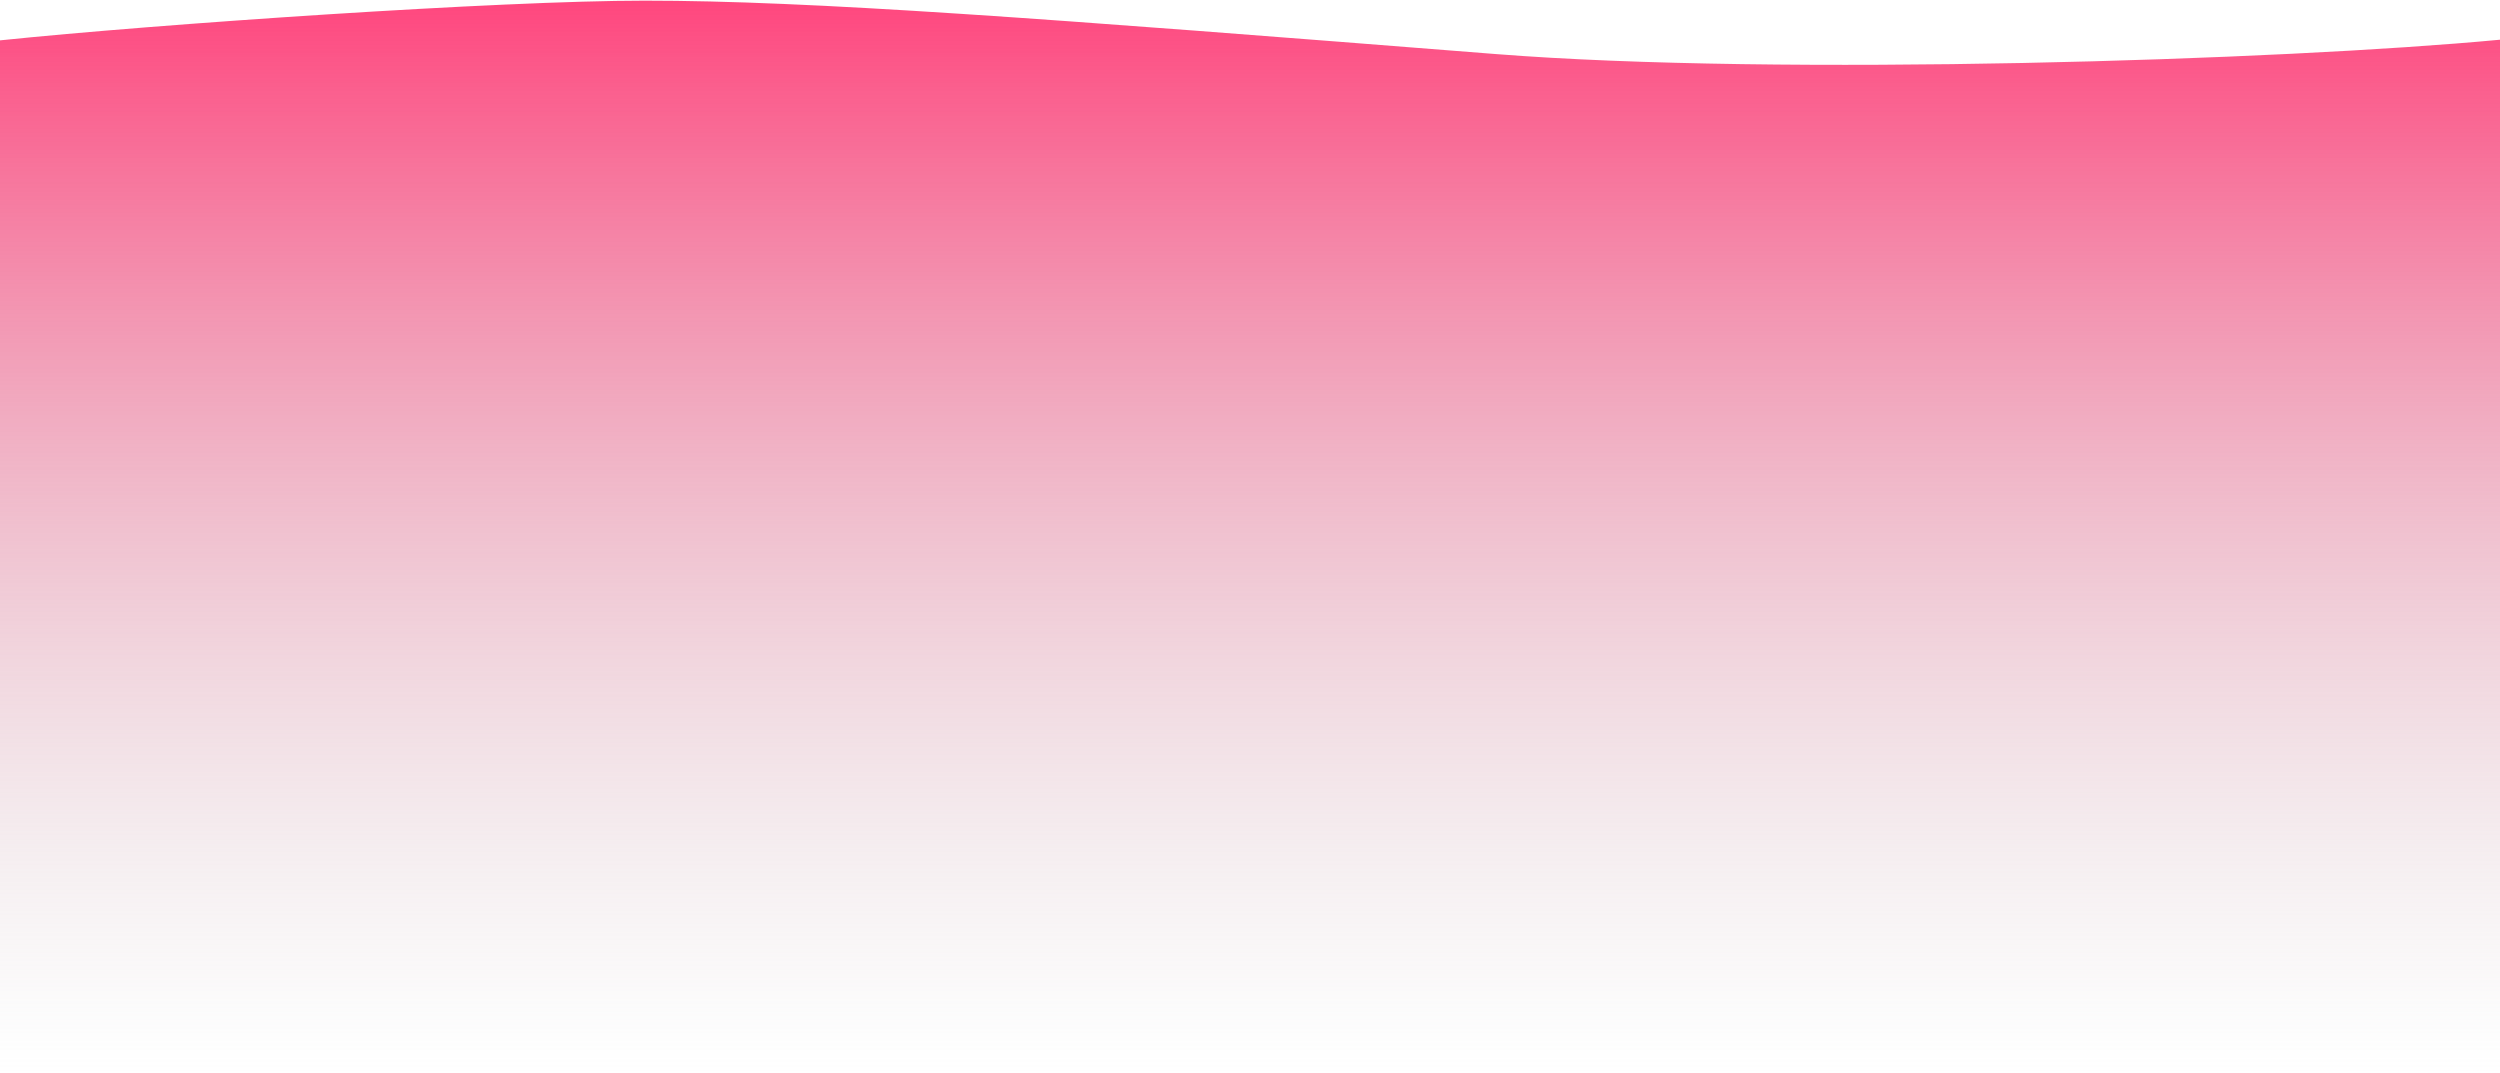 <svg width="1920" height="824" viewBox="0 0 1920 824" fill="none" xmlns="http://www.w3.org/2000/svg">
<path d="M495 0.5C384.497 0.5 120.5 18.5 0 31V824H1920V30.5C1753 46.333 1366.18 58.677 1148.5 41.5C800 14 622.5 0.5 495 0.5Z" fill="url(#paint0_linear_6_12)"/>
<defs>
<linearGradient id="paint0_linear_6_12" x1="959.5" y1="0.5" x2="959.5" y2="824" gradientUnits="userSpaceOnUse">
<stop stop-color="#FF467E"/>
<stop offset="1" stop-color="#C4C4C4" stop-opacity="0"/>
</linearGradient>
</defs>
</svg>
